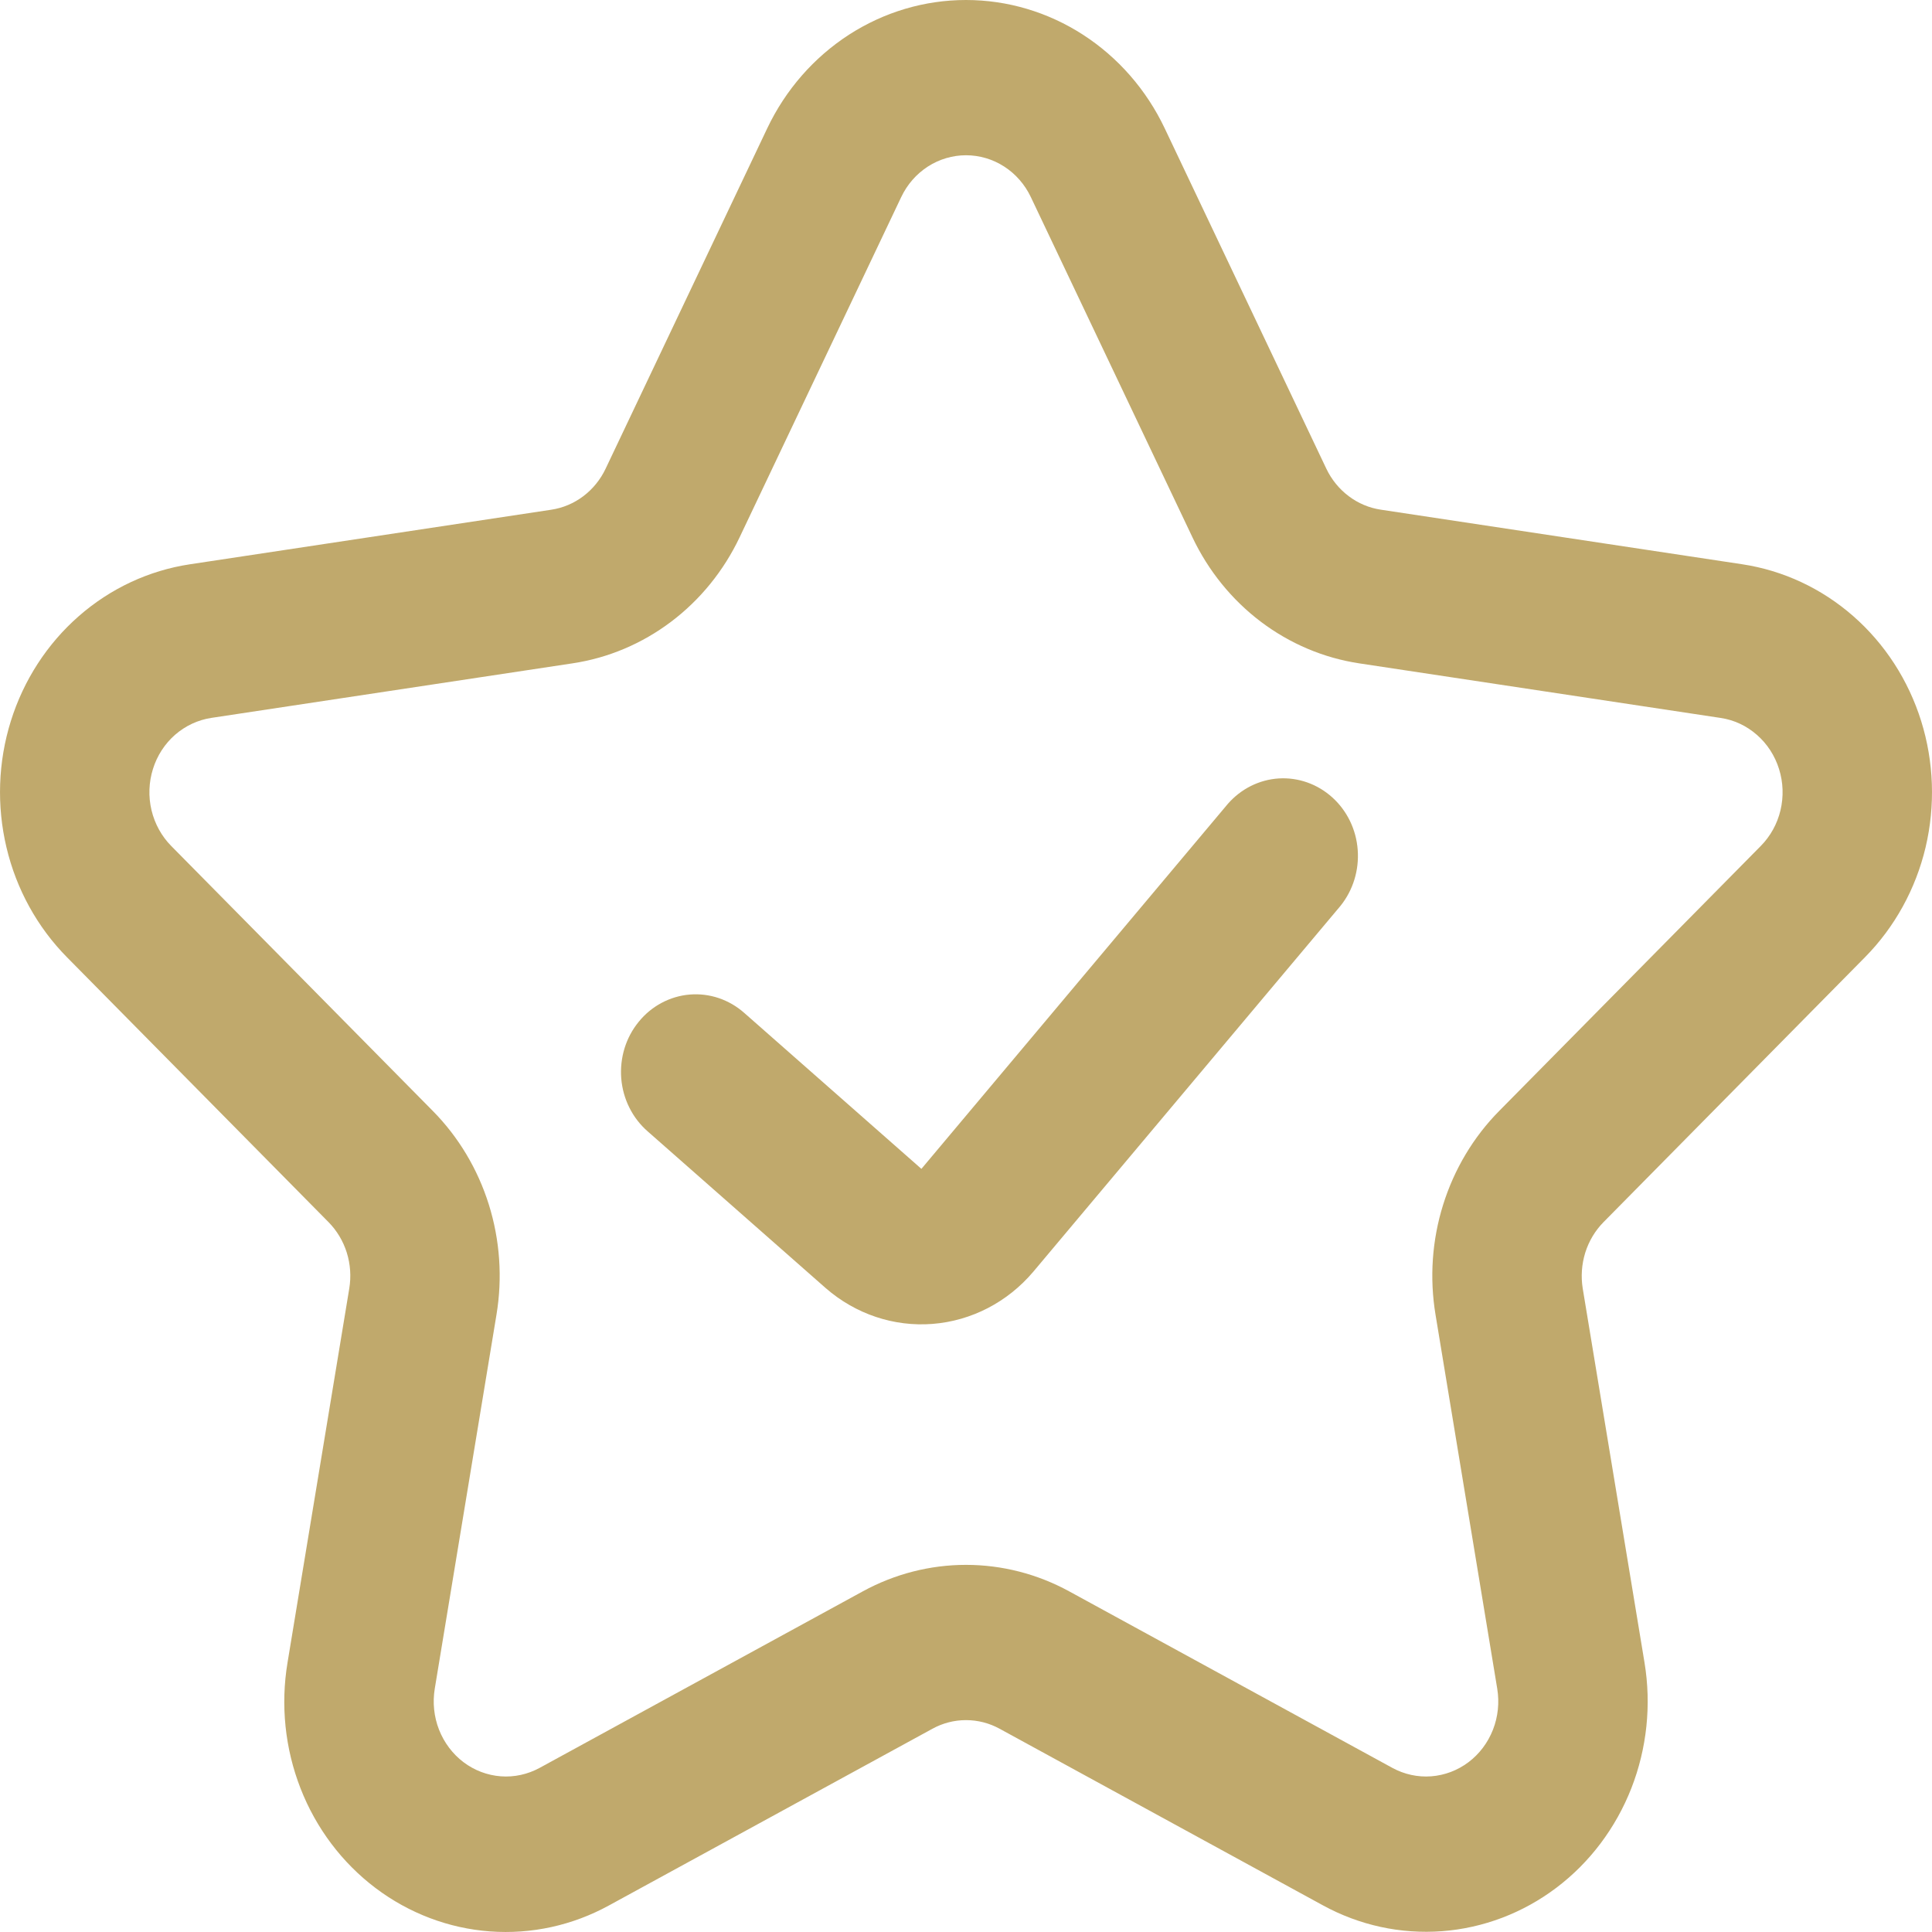 <svg width="36" height="36" viewBox="0 0 36 36" fill="none" xmlns="http://www.w3.org/2000/svg">
<path d="M34.752 17.836C35.304 17.277 35.695 16.568 35.88 15.791C36.064 15.013 36.036 14.197 35.798 13.435C35.56 12.673 35.121 11.996 34.532 11.48C33.942 10.963 33.225 10.629 32.463 10.514L25.729 9.497C25.513 9.465 25.307 9.378 25.131 9.245C24.954 9.112 24.811 8.936 24.714 8.733L21.703 2.392C21.362 1.674 20.835 1.07 20.18 0.647C19.526 0.224 18.77 0 18 0C17.229 0 16.474 0.224 15.819 0.647C15.165 1.07 14.637 1.674 14.296 2.392L11.285 8.733C11.189 8.936 11.046 9.112 10.869 9.246C10.693 9.379 10.487 9.466 10.271 9.498L3.537 10.515C2.775 10.63 2.058 10.964 1.468 11.481C0.879 11.997 0.44 12.674 0.202 13.436C-0.036 14.198 -0.064 15.014 0.121 15.792C0.305 16.569 0.696 17.278 1.248 17.837L6.121 22.772C6.277 22.93 6.394 23.125 6.462 23.341C6.529 23.557 6.545 23.786 6.508 24.01L5.358 30.978C5.226 31.768 5.31 32.581 5.6 33.324C5.889 34.066 6.374 34.71 6.998 35.181C7.622 35.652 8.361 35.932 9.13 35.989C9.9 36.046 10.669 35.878 11.351 35.503L17.374 32.213C17.567 32.107 17.782 32.052 18 32.052C18.219 32.052 18.434 32.107 18.627 32.213L24.65 35.503C25.332 35.876 26.101 36.043 26.87 35.985C27.638 35.927 28.376 35.647 29 35.176C29.623 34.706 30.107 34.063 30.398 33.321C30.688 32.579 30.773 31.768 30.643 30.979L29.492 24.01C29.456 23.786 29.472 23.557 29.539 23.341C29.607 23.125 29.724 22.93 29.88 22.772L34.752 17.836ZM27.936 20.7C27.456 21.185 27.098 21.785 26.891 22.447C26.684 23.108 26.635 23.812 26.749 24.498L27.899 31.467C27.941 31.724 27.914 31.989 27.819 32.231C27.724 32.473 27.567 32.682 27.363 32.836C27.16 32.989 26.919 33.08 26.669 33.099C26.418 33.118 26.168 33.063 25.945 32.942L19.922 29.652C19.329 29.328 18.67 29.159 18 29.159C17.331 29.159 16.671 29.328 16.078 29.652L10.055 32.942C9.832 33.063 9.582 33.118 9.331 33.099C9.081 33.08 8.84 32.989 8.637 32.836C8.434 32.682 8.276 32.473 8.181 32.231C8.086 31.989 8.059 31.724 8.101 31.467L9.251 24.498C9.365 23.812 9.316 23.108 9.109 22.446C8.902 21.785 8.544 21.185 8.064 20.7L3.191 15.764C3.011 15.582 2.884 15.351 2.823 15.097C2.763 14.844 2.772 14.578 2.85 14.329C2.927 14.081 3.07 13.86 3.262 13.692C3.455 13.524 3.688 13.415 3.937 13.377L10.671 12.36C11.334 12.26 11.963 11.994 12.505 11.585C13.046 11.177 13.485 10.637 13.781 10.013L16.793 3.672C16.904 3.438 17.076 3.241 17.29 3.103C17.503 2.966 17.749 2.893 18 2.893C18.252 2.893 18.498 2.966 18.711 3.103C18.925 3.241 19.097 3.438 19.208 3.672L22.22 10.013C22.516 10.637 22.954 11.177 23.495 11.586C24.037 11.995 24.666 12.261 25.329 12.361L32.063 13.378C32.312 13.415 32.545 13.524 32.737 13.693C32.93 13.861 33.073 14.082 33.15 14.33C33.228 14.578 33.237 14.844 33.177 15.098C33.117 15.351 32.989 15.582 32.809 15.764L27.936 20.7ZM22.878 14.98L17.169 21.78L13.868 18.874C13.729 18.751 13.567 18.657 13.393 18.598C13.218 18.539 13.034 18.517 12.852 18.532C12.669 18.547 12.491 18.6 12.328 18.687C12.165 18.774 12.02 18.893 11.902 19.039C11.783 19.184 11.693 19.352 11.637 19.534C11.582 19.715 11.561 19.906 11.576 20.096C11.592 20.286 11.643 20.471 11.728 20.64C11.812 20.809 11.928 20.959 12.068 21.081L15.386 24.002C15.941 24.486 16.656 24.726 17.378 24.669C18.101 24.612 18.773 24.264 19.252 23.699L24.976 16.882C25.211 16.591 25.327 16.217 25.299 15.838C25.272 15.46 25.102 15.108 24.826 14.859C24.551 14.61 24.193 14.483 23.828 14.505C23.464 14.528 23.123 14.699 22.878 14.98Z" fill="#C0A96C"/>
</svg>
